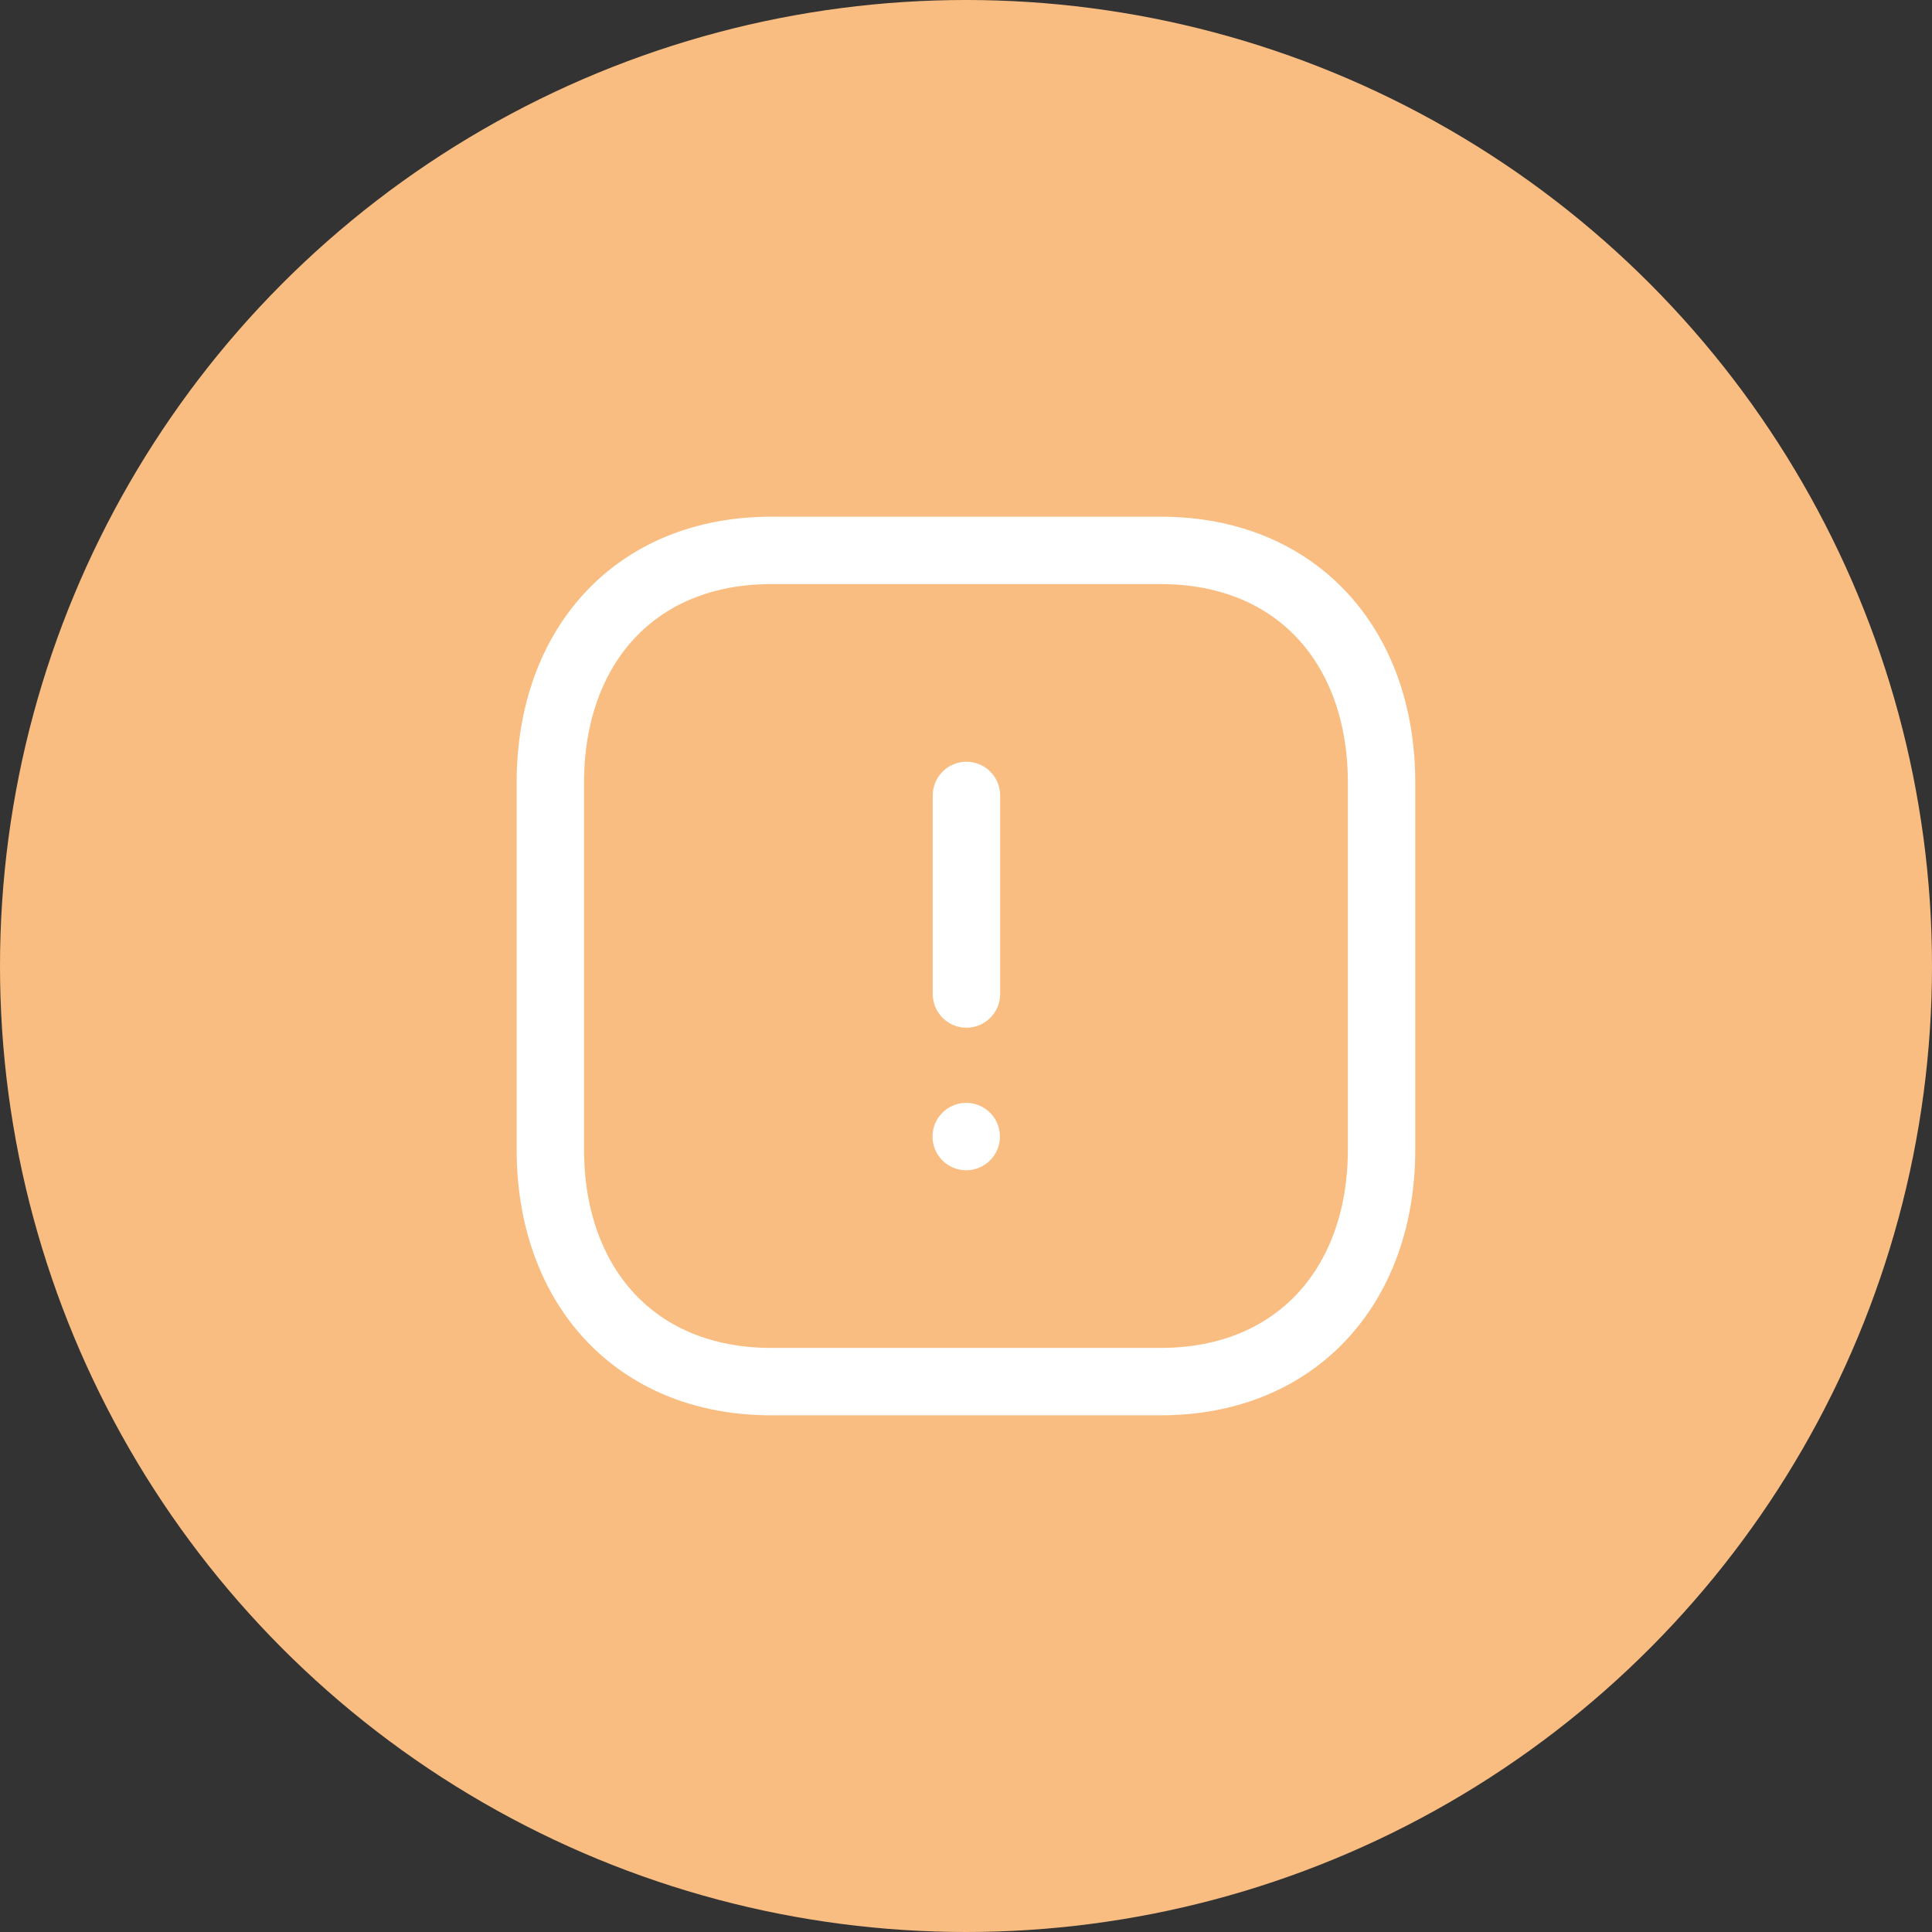 <svg xmlns="http://www.w3.org/2000/svg" width="43" height="43" viewBox="0 0 43 43">
  <rect x="0" y="0" width="43" height="43" fill="#333333" stroke="none"/>
  <g id="Group_766" data-name="Group 766" transform="translate(-592 -283)">
    <circle id="Ellipse_125" data-name="Ellipse 125" cx="21.5" cy="21.5" r="21.5" transform="translate(592 283)" fill="#fabd81"/>
    <g id="Iconly_Light_Info_Square" data-name="Iconly/Light/Info Square" transform="translate(625.5 316.5) rotate(180)">
      <g id="Info_Square" data-name="Info Square" transform="translate(2 2)">
        <path id="Stroke_1" data-name="Stroke 1" d="M.5,4.419V0" transform="translate(9.49 9.377)" fill="none" stroke="#fff" stroke-linecap="round" stroke-linejoin="round" stroke-miterlimit="10" stroke-width="1.5"/>
        <path id="Stroke_2" data-name="Stroke 2" d="M.5.5H.5" transform="translate(9.495 5.704)" fill="none" stroke="#fff" stroke-linecap="round" stroke-linejoin="round" stroke-miterlimit="10" stroke-width="1.5"/>
        <path id="Stroke_3" data-name="Stroke 3" d="M13.584,0H4.915C1.894,0,0,2.139,0,5.166v8.168C0,16.361,1.885,18.5,4.915,18.5h8.668c3.031,0,4.917-2.139,4.917-5.166V5.166C18.5,2.139,16.614,0,13.584,0Z" transform="translate(0.751 0.75)" fill="none" stroke="#fff" stroke-linecap="round" stroke-linejoin="round" stroke-miterlimit="10" stroke-width="1.5"/>
      </g>
    </g>
  </g>
</svg>
